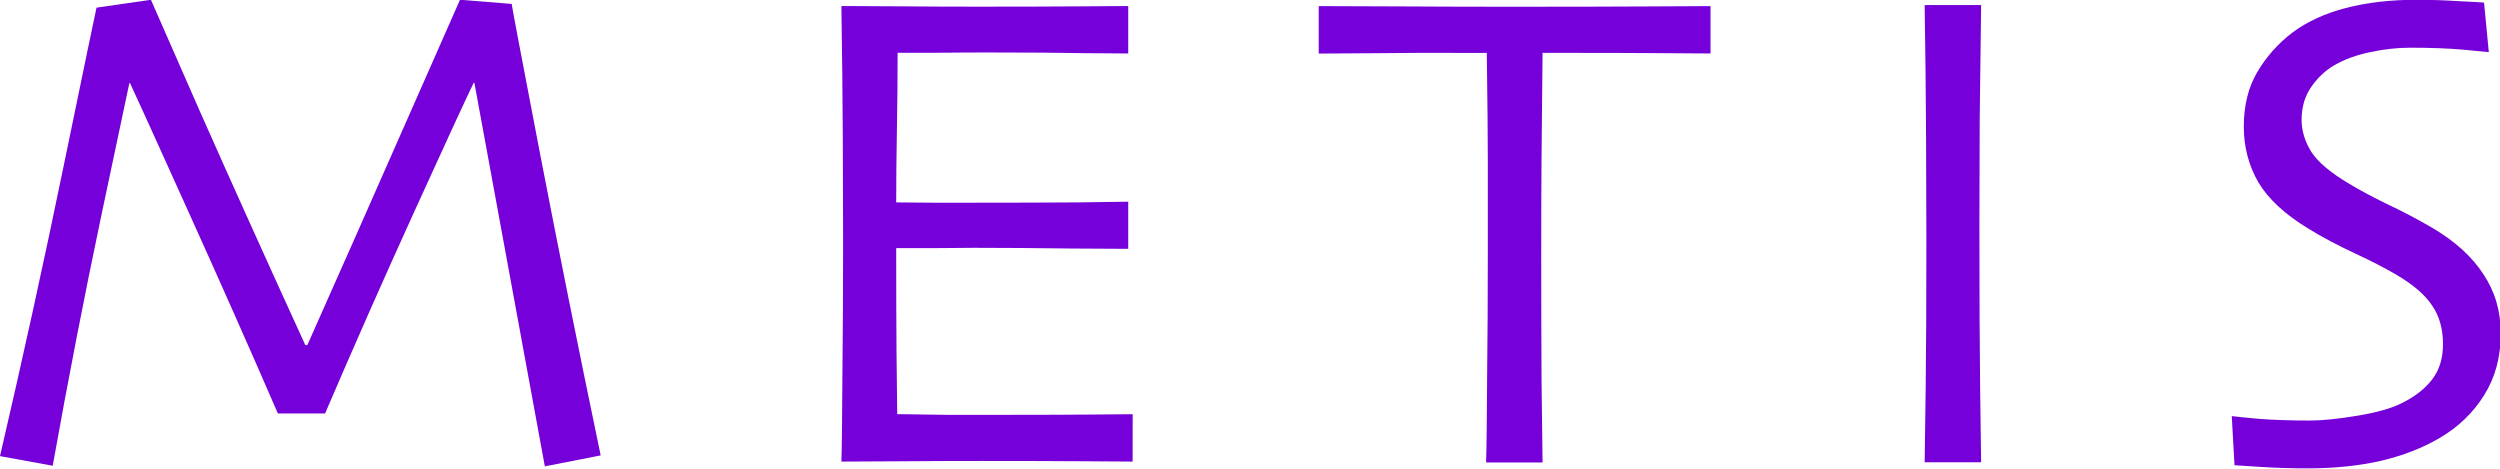 <?xml version="1.0" encoding="UTF-8" standalone="no"?>
<svg
   xmlns:dc="http://purl.org/dc/elements/1.1/"
   xmlns:cc="http://creativecommons.org/ns#"
   xmlns:rdf="http://www.w3.org/1999/02/22-rdf-syntax-ns#"
   xmlns:svg="http://www.w3.org/2000/svg"
   xmlns="http://www.w3.org/2000/svg"
   xmlns:sodipodi="http://sodipodi.sourceforge.net/DTD/sodipodi-0.dtd"
   xmlns:inkscape="http://www.inkscape.org/namespaces/inkscape"
   id="SVGRoot"
   version="1.1"
   viewBox="0 0 32 6"
   height="6"
   width="32"
   sodipodi:docname="metisText.svg"
   inkscape:version="0.92.2 5c3e80d, 2017-08-06">
  <sodipodi:namedview
     pagecolor="#ffffff"
     bordercolor="#666666"
     borderopacity="1"
     objecttolerance="10"
     gridtolerance="10"
     guidetolerance="10"
     inkscape:pageopacity="0"
     inkscape:pageshadow="2"
     inkscape:window-width="1207"
     inkscape:window-height="613"
     id="namedview8"
     showgrid="false"
     inkscape:zoom="10.125"
     inkscape:cx="16"
     inkscape:cy="3"
     inkscape:window-x="180"
     inkscape:window-y="6"
     inkscape:window-maximized="0"
     inkscape:current-layer="SVGRoot" />
  <defs
     id="defs828" />
  <g
     transform="translate(0,-5.727)"
     id="layer1">
    <g
       aria-label="METIS"
       transform="scale(1.001,0.999)"
       style="font-style:normal;font-weight:normal;font-size:8.962px;line-height:125%;font-family:sans-serif;letter-spacing:0px;word-spacing:0px;fill:#7600d9;fill-opacity:1;stroke:none;stroke-width:0.224px;stroke-linecap:butt;stroke-linejoin:miter;stroke-opacity:1"
       id="text1392">
      <path
         d="m 7.68,11.568 -0.713,0.14 -0.901,-4.914 h -0.009 Q 5.886,7.148 5.3,8.439 4.713,9.73 4.157,11.03 H 3.553 Q 3.033,9.827 2.403,8.431 1.772,7.03 1.663,6.798 h -0.009 Q 1.628,6.912 1.3,8.474 0.972,10.032 0.674,11.7 L 0,11.577 Q 0.438,9.691 0.818,7.84 1.199,5.989 1.234,5.831 L 1.93,5.73 q 0.044,0.101 0.617,1.409 0.578,1.308 1.357,3.015 h 0.026 Q 4.525,8.816 5.19,7.302 5.855,5.787 5.882,5.73 l 0.661,0.053 q 0.013,0.096 0.363,1.921 0.35,1.82 0.775,3.864 z"
         style="font-style:normal;font-variant:normal;font-weight:normal;font-stretch:normal;font-size:8.962px;font-family:Skia;-inkscape-font-specification:'Skia, Normal';font-variant-ligatures:normal;font-variant-caps:normal;font-variant-numeric:normal;font-feature-settings:normal;text-align:start;letter-spacing:1.661px;writing-mode:lr-tb;text-anchor:start;fill:#7600d9;fill-opacity:1;stroke-width:0.224px"
         id="path815" />
      <path
         d="m 14.483,11.647 q -0.039,0 -0.582,-0.004 -0.543,-0.004 -1.343,-0.004 -0.556,0 -1.02,0.004 -0.459,0.004 -0.779,0.004 0.009,-0.254 0.013,-1.098 0.009,-0.845 0.009,-1.746 0,-0.495 -0.004,-1.308 -0.004,-0.814 -0.018,-1.685 0.311,0 0.775,0.004 0.468,0.004 0.963,0.004 0.836,0 1.361,-0.004 0.525,-0.004 0.569,-0.004 v 0.608 q -0.044,0 -0.551,-0.004 -0.503,-0.009 -1.256,-0.009 -0.328,0 -0.643,0.004 -0.315,0 -0.499,0 0,0.495 -0.009,0.989 -0.009,0.49 -0.009,0.928 0.197,0 0.464,0.004 0.271,0 0.481,0 0.77,0 1.374,-0.004 0.608,-0.009 0.648,-0.009 v 0.604 q -0.035,0 -0.722,-0.004 -0.687,-0.009 -1.256,-0.009 -0.21,0 -0.503,0.004 -0.289,0 -0.486,0 0,0.827 0.004,1.313 0.004,0.486 0.009,0.814 0.258,0.004 0.626,0.009 0.368,0 0.792,0 0.652,0 1.094,-0.004 0.446,-0.004 0.499,-0.004 z"
         style="font-style:normal;font-variant:normal;font-weight:normal;font-stretch:normal;font-size:8.962px;font-family:Skia;-inkscape-font-specification:'Skia, Normal';font-variant-ligatures:normal;font-variant-caps:normal;font-variant-numeric:normal;font-feature-settings:normal;text-align:start;letter-spacing:1.661px;writing-mode:lr-tb;text-anchor:start;fill:#7600d9;fill-opacity:1;stroke-width:0.224px"
         id="path817" />
      <path
         d="m 21.873,6.418 q -0.07,0 -0.586,-0.004 -0.516,-0.004 -1.562,-0.004 -0.009,0.897 -0.013,1.361 -0.004,0.464 -0.004,1.265 0,0.77 0.004,1.567 0.009,0.792 0.013,1.055 h -0.722 q 0.009,-0.263 0.013,-1.072 0.009,-0.81 0.009,-1.584 0,-0.761 0,-1.208 0,-0.451 -0.013,-1.383 -0.932,-0.004 -1.514,0.004 -0.578,0.004 -0.635,0.004 v -0.608 q 0.451,0 1.094,0.004 0.648,0.004 1.378,0.004 1.059,0 1.768,-0.004 0.713,-0.004 0.77,-0.004 z"
         style="font-style:normal;font-variant:normal;font-weight:normal;font-stretch:normal;font-size:8.962px;font-family:Skia;-inkscape-font-specification:'Skia, Normal';font-variant-ligatures:normal;font-variant-caps:normal;font-variant-numeric:normal;font-feature-settings:normal;text-align:start;letter-spacing:1.661px;writing-mode:lr-tb;text-anchor:start;fill:#7600d9;fill-opacity:1;stroke-width:0.224px"
         id="path819" />
      <path
         d="m 25.333,11.656 h -0.722 q 0.004,-0.263 0.013,-0.936 0.009,-0.674 0.009,-1.934 0,-0.499 -0.004,-1.308 -0.004,-0.81 -0.018,-1.68 h 0.722 q -0.009,0.626 -0.018,1.457 -0.004,0.827 -0.004,1.352 0,1.33 0.009,2.061 0.009,0.726 0.013,0.989 z"
         style="font-style:normal;font-variant:normal;font-weight:normal;font-stretch:normal;font-size:8.962px;font-family:Skia;-inkscape-font-specification:'Skia, Normal';font-variant-ligatures:normal;font-variant-caps:normal;font-variant-numeric:normal;font-feature-settings:normal;text-align:start;letter-spacing:1.661px;writing-mode:lr-tb;text-anchor:start;fill:#7600d9;fill-opacity:1;stroke-width:0.224px"
         id="path821" />
      <path
         d="m 31.978,10.006 q 0,0.451 -0.214,0.792 -0.21,0.337 -0.569,0.547 -0.328,0.193 -0.753,0.293 -0.424,0.096 -0.941,0.096 -0.28,0 -0.582,-0.018 -0.298,-0.018 -0.346,-0.022 l -0.035,-0.63 q 0.061,0.009 0.341,0.035 0.28,0.022 0.661,0.022 0.232,0 0.6,-0.061 0.368,-0.061 0.565,-0.158 0.258,-0.127 0.394,-0.306 0.14,-0.179 0.14,-0.455 0,-0.293 -0.14,-0.495 Q 30.963,9.441 30.643,9.253 30.438,9.131 30.11,8.978 29.781,8.824 29.519,8.663 29.072,8.391 28.88,8.072 28.692,7.748 28.692,7.354 q 0,-0.403 0.171,-0.696 0.175,-0.298 0.451,-0.508 0.28,-0.21 0.683,-0.315 0.407,-0.105 0.901,-0.105 0.271,0 0.547,0.018 0.28,0.013 0.319,0.018 l 0.061,0.635 q -0.039,-0.004 -0.319,-0.031 -0.28,-0.026 -0.691,-0.026 -0.245,0 -0.508,0.057 -0.258,0.053 -0.455,0.166 -0.175,0.101 -0.298,0.28 -0.123,0.179 -0.123,0.42 0,0.214 0.127,0.416 0.131,0.197 0.486,0.407 0.179,0.109 0.473,0.254 0.298,0.14 0.582,0.306 0.438,0.258 0.656,0.595 0.223,0.333 0.223,0.761 z"
         style="font-style:normal;font-variant:normal;font-weight:normal;font-stretch:normal;font-size:8.962px;font-family:Skia;-inkscape-font-specification:'Skia, Normal';font-variant-ligatures:normal;font-variant-caps:normal;font-variant-numeric:normal;font-feature-settings:normal;text-align:start;letter-spacing:1.661px;writing-mode:lr-tb;text-anchor:start;fill:#7600d9;fill-opacity:1;stroke-width:0.224px"
         id="path823" />
    </g>
  </g>
</svg>
